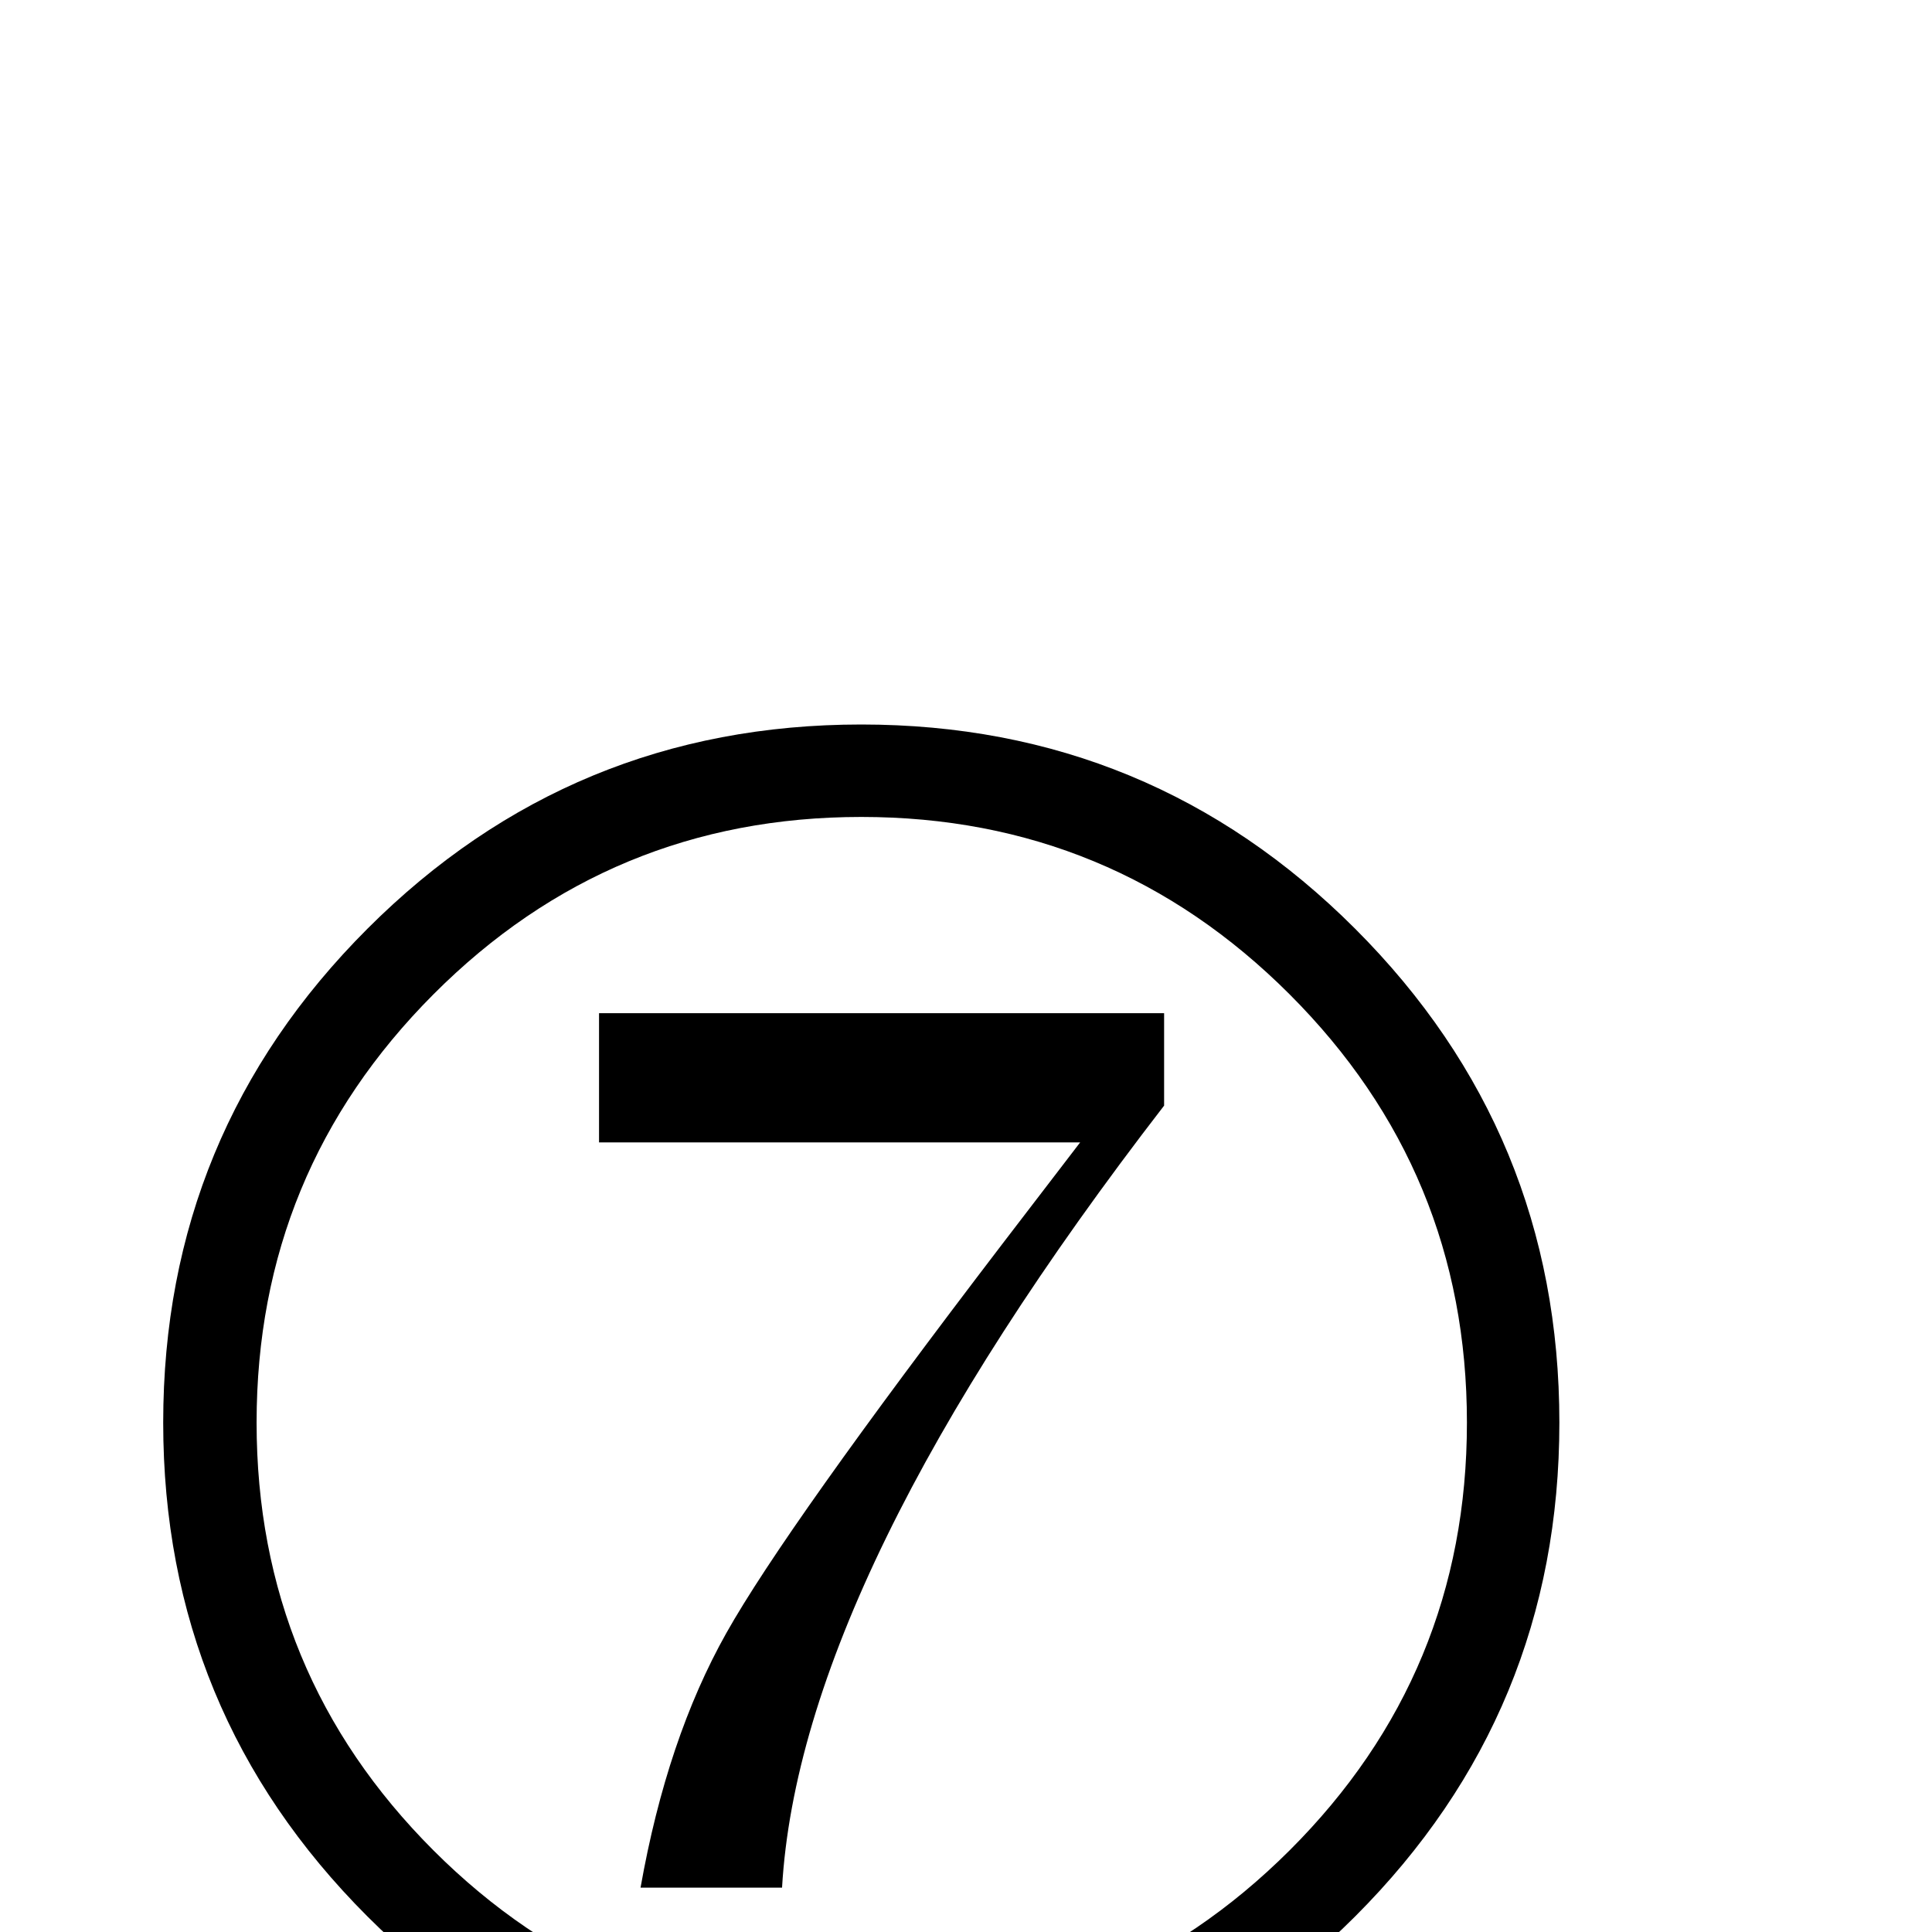 <?xml version="1.0" standalone="no"?>
<!DOCTYPE svg PUBLIC "-//W3C//DTD SVG 1.1//EN" "http://www.w3.org/Graphics/SVG/1.1/DTD/svg11.dtd" >
<svg xmlns="http://www.w3.org/2000/svg" xmlns:xlink="http://www.w3.org/1999/xlink" version="1.1" viewBox="0 -410 2048 2048">
  <g transform="matrix(1 0 0 -1 0 1638)">
   <path fill="currentColor"
d="M173 540q0 307 216.5 523.5t523.5 216.5t523.5 -216.5t216.5 -523.5t-216.5 -523.5t-523.5 -216.5t-523.5 216.5t-216.5 523.5zM272 540q0 -266 187.5 -453.5t453.5 -187.5t454 187.5t188 453.5t-188 454t-454 188t-453.5 -188t-187.5 -454zM679 47q28 158 91 270
t293 413l82 107h-510v137h599v-98q-386 -500 -405 -829h-150z" />
  </g>

</svg>
